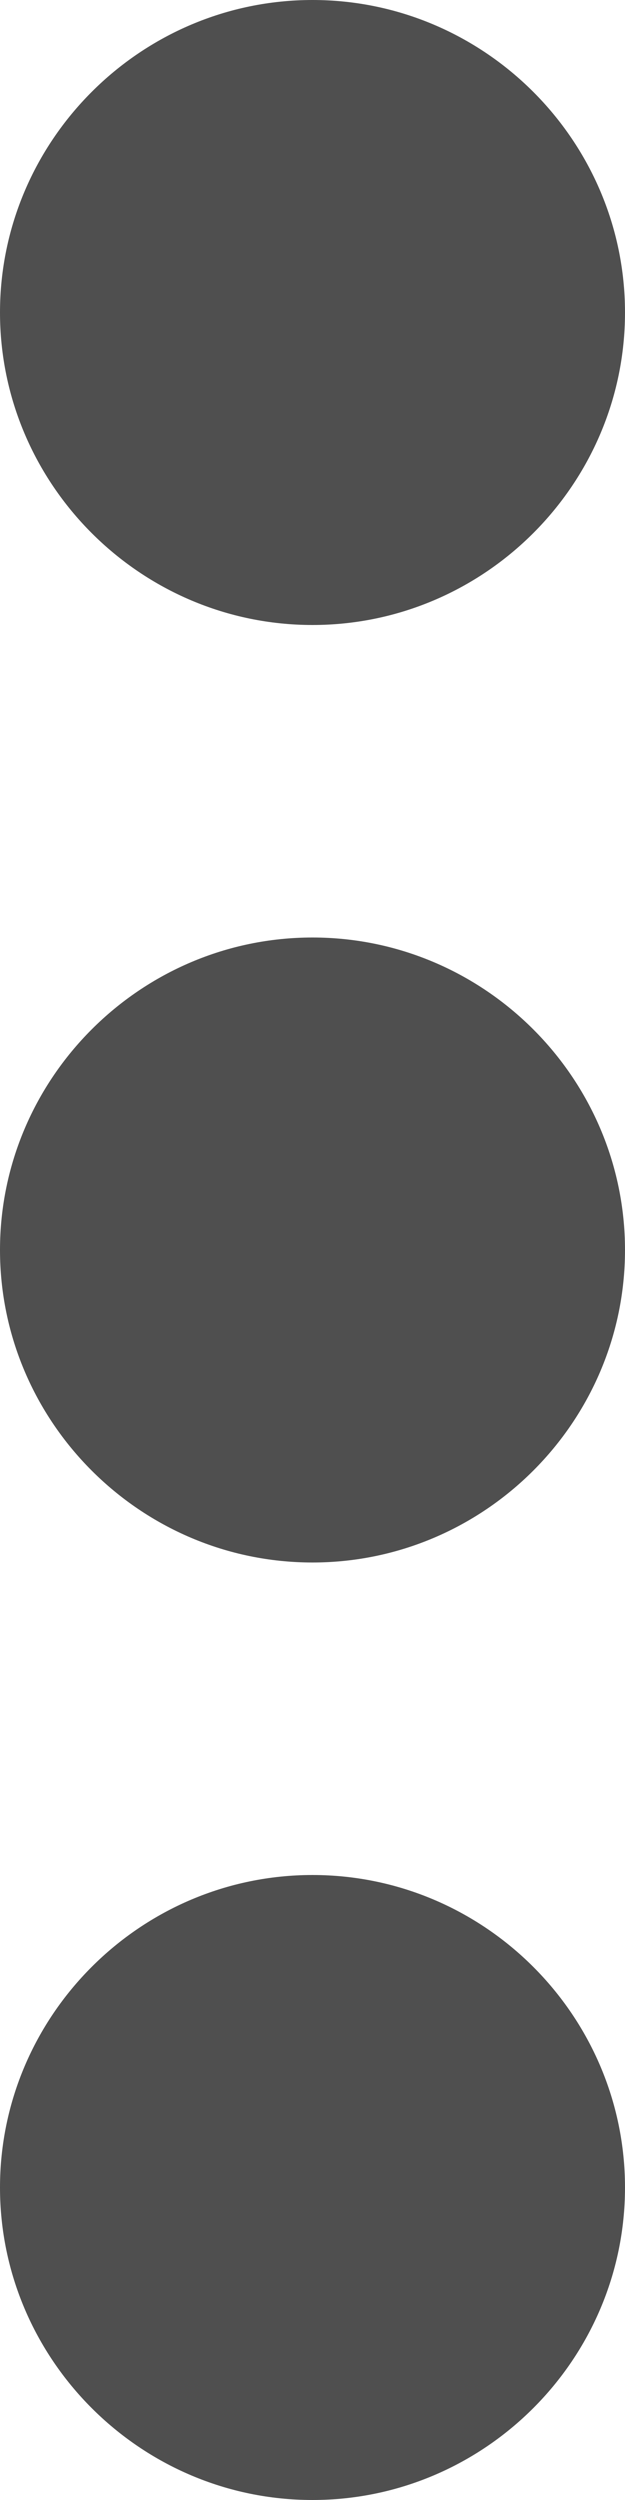<svg width="2" height="8" viewBox="0 0 2 8" fill="none" xmlns="http://www.w3.org/2000/svg">
<path d="M1 2C1.55 2 2 1.55 2 1C2 0.45 1.55 0 1 0C0.45 0 0 0.45 0 1C0 1.55 0.45 2 1 2ZM1 3C0.45 3 0 3.45 0 4C0 4.55 0.45 5 1 5C1.55 5 2 4.55 2 4C2 3.45 1.55 3 1 3ZM1 6C0.45 6 0 6.45 0 7C0 7.55 0.45 8 1 8C1.55 8 2 7.55 2 7C2 6.45 1.55 6 1 6Z" fill="#4F4F4F"/>
</svg>
